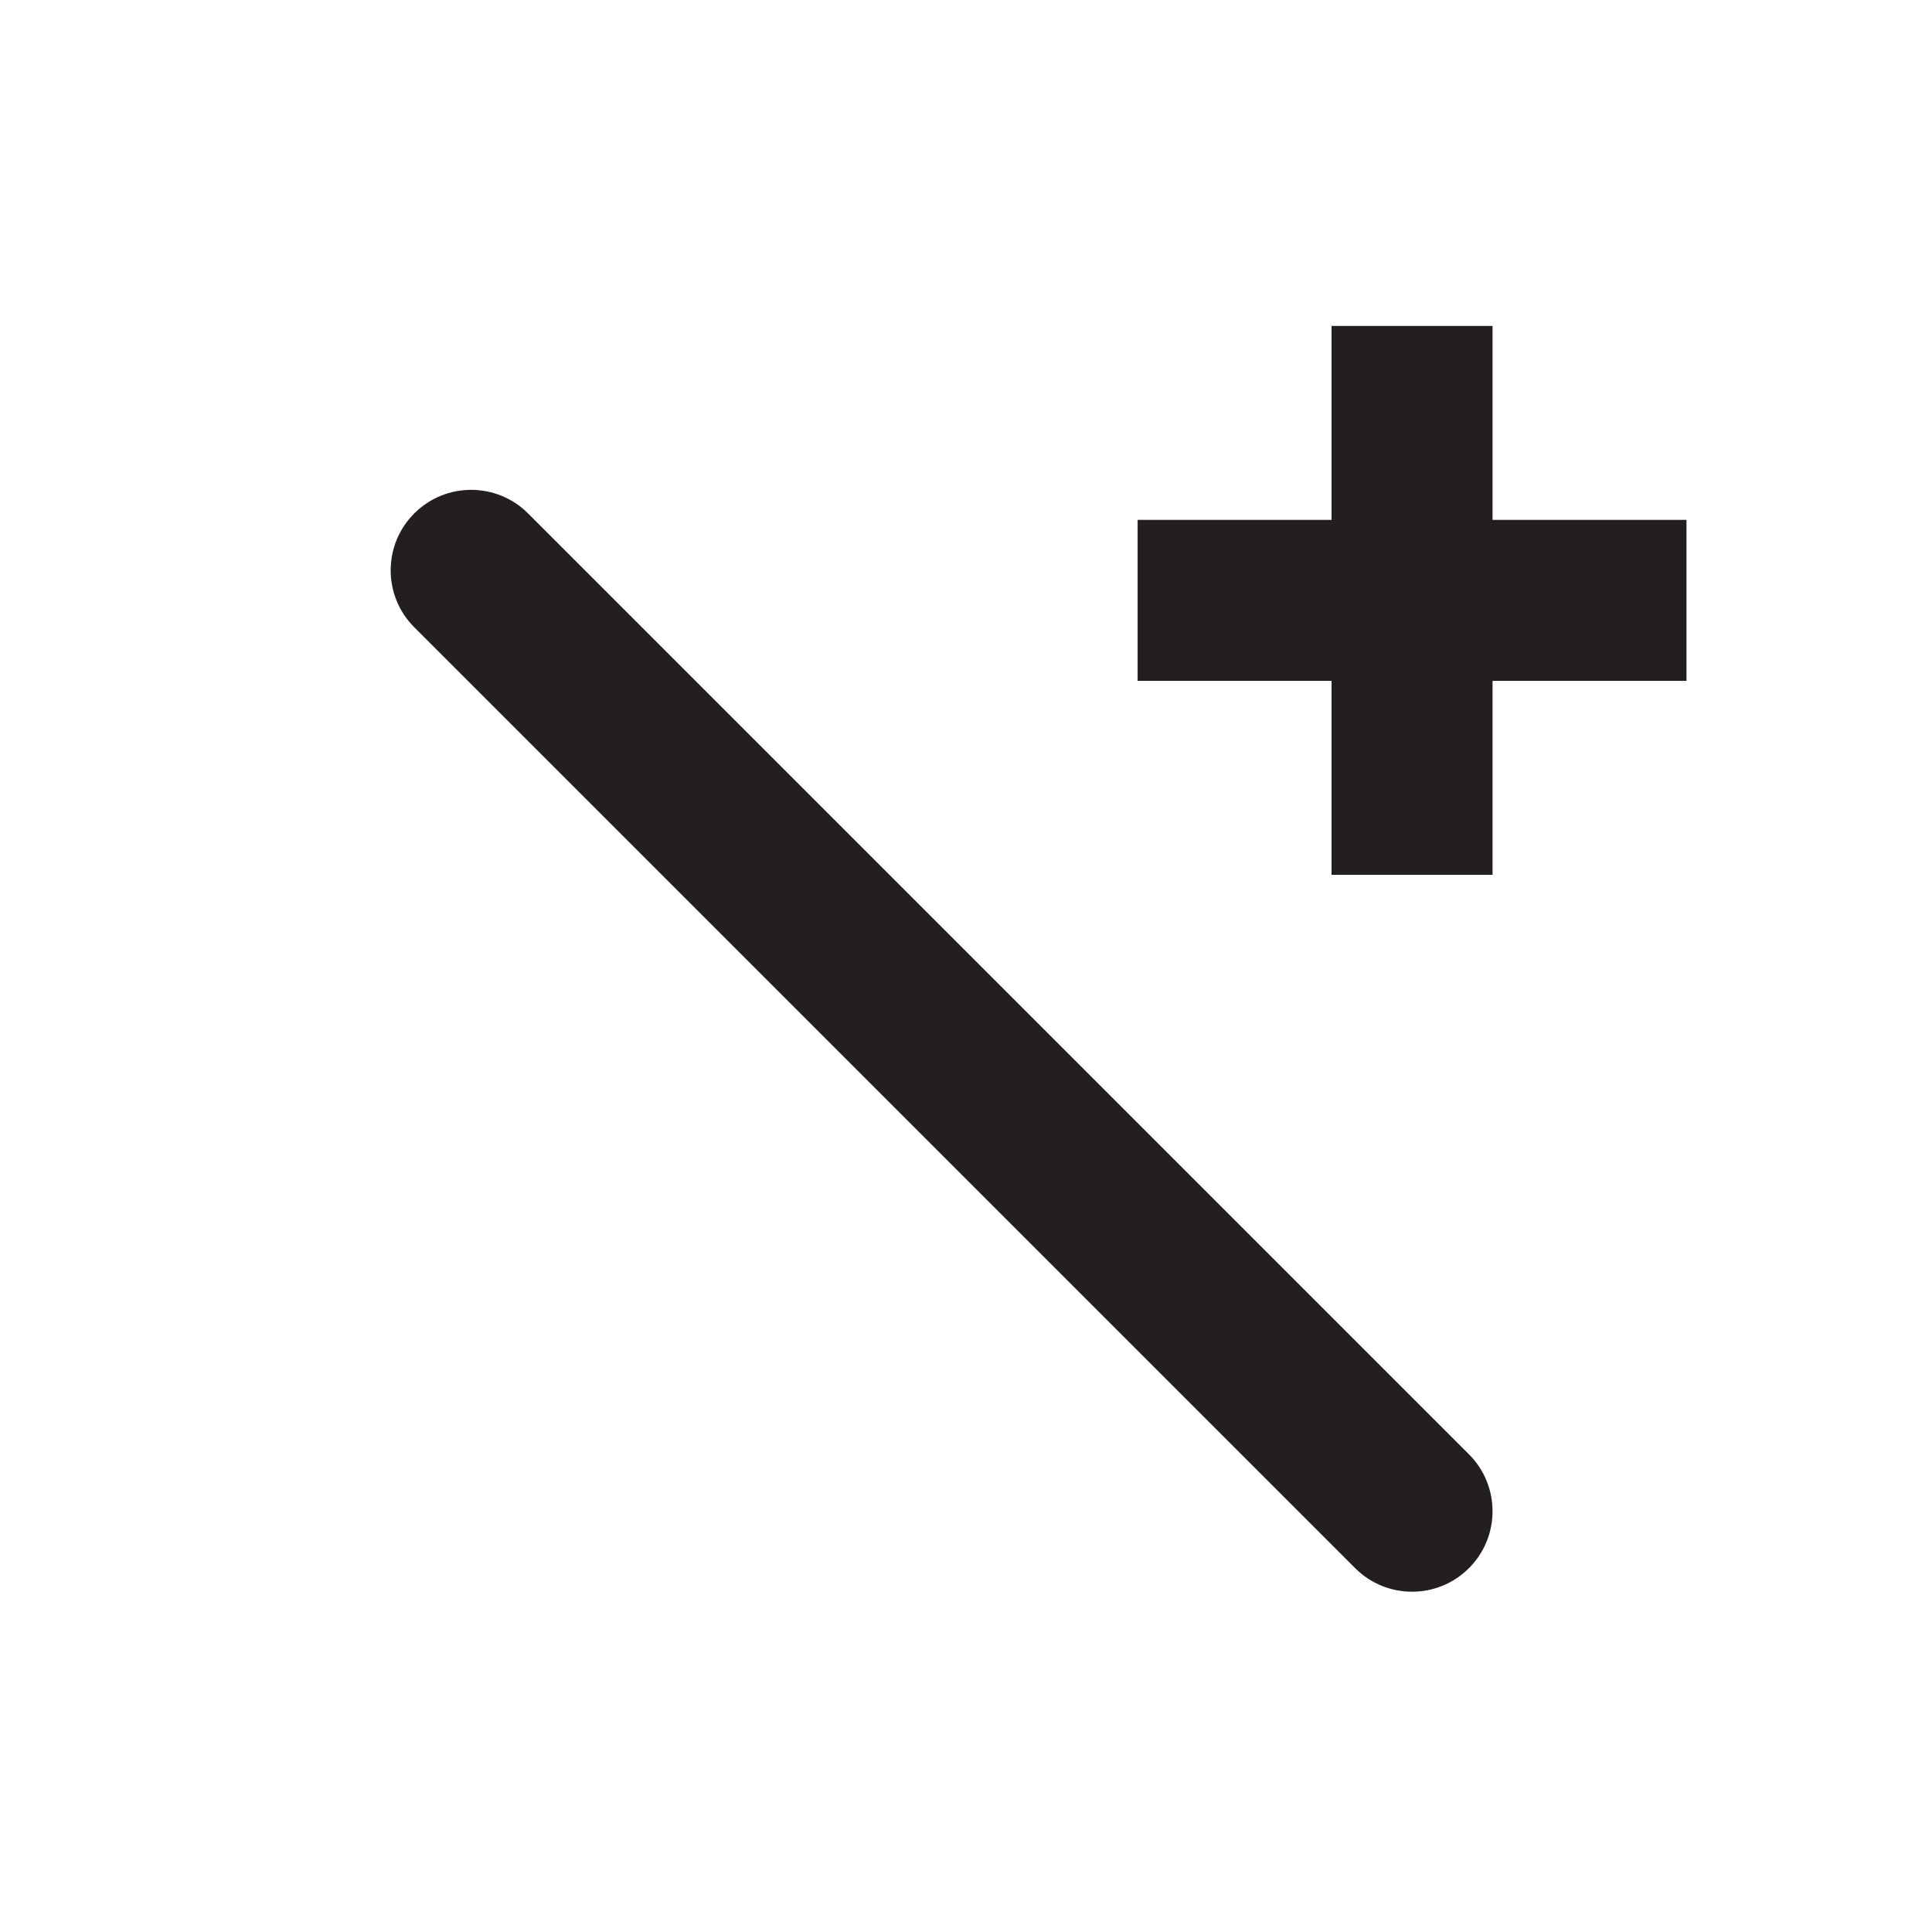 <svg width="48" height="48" viewBox="0 0 48 48" fill="none" xmlns="http://www.w3.org/2000/svg">
<path d="M41.9 12.916V16.916H37.082V21.734H33.082V16.916H28.264V12.916H33.082V8.098H37.082V12.916H41.9Z" fill="#231F20"/>
<path fill-rule="evenodd" clip-rule="evenodd" d="M10.292 12.756C11.073 11.975 12.339 11.975 13.12 12.756L36.496 36.132C37.277 36.913 37.277 38.179 36.496 38.96C35.715 39.741 34.449 39.741 33.668 38.96L10.292 15.584C9.511 14.803 9.511 13.537 10.292 12.756Z" fill="#231F20"/>
</svg>

